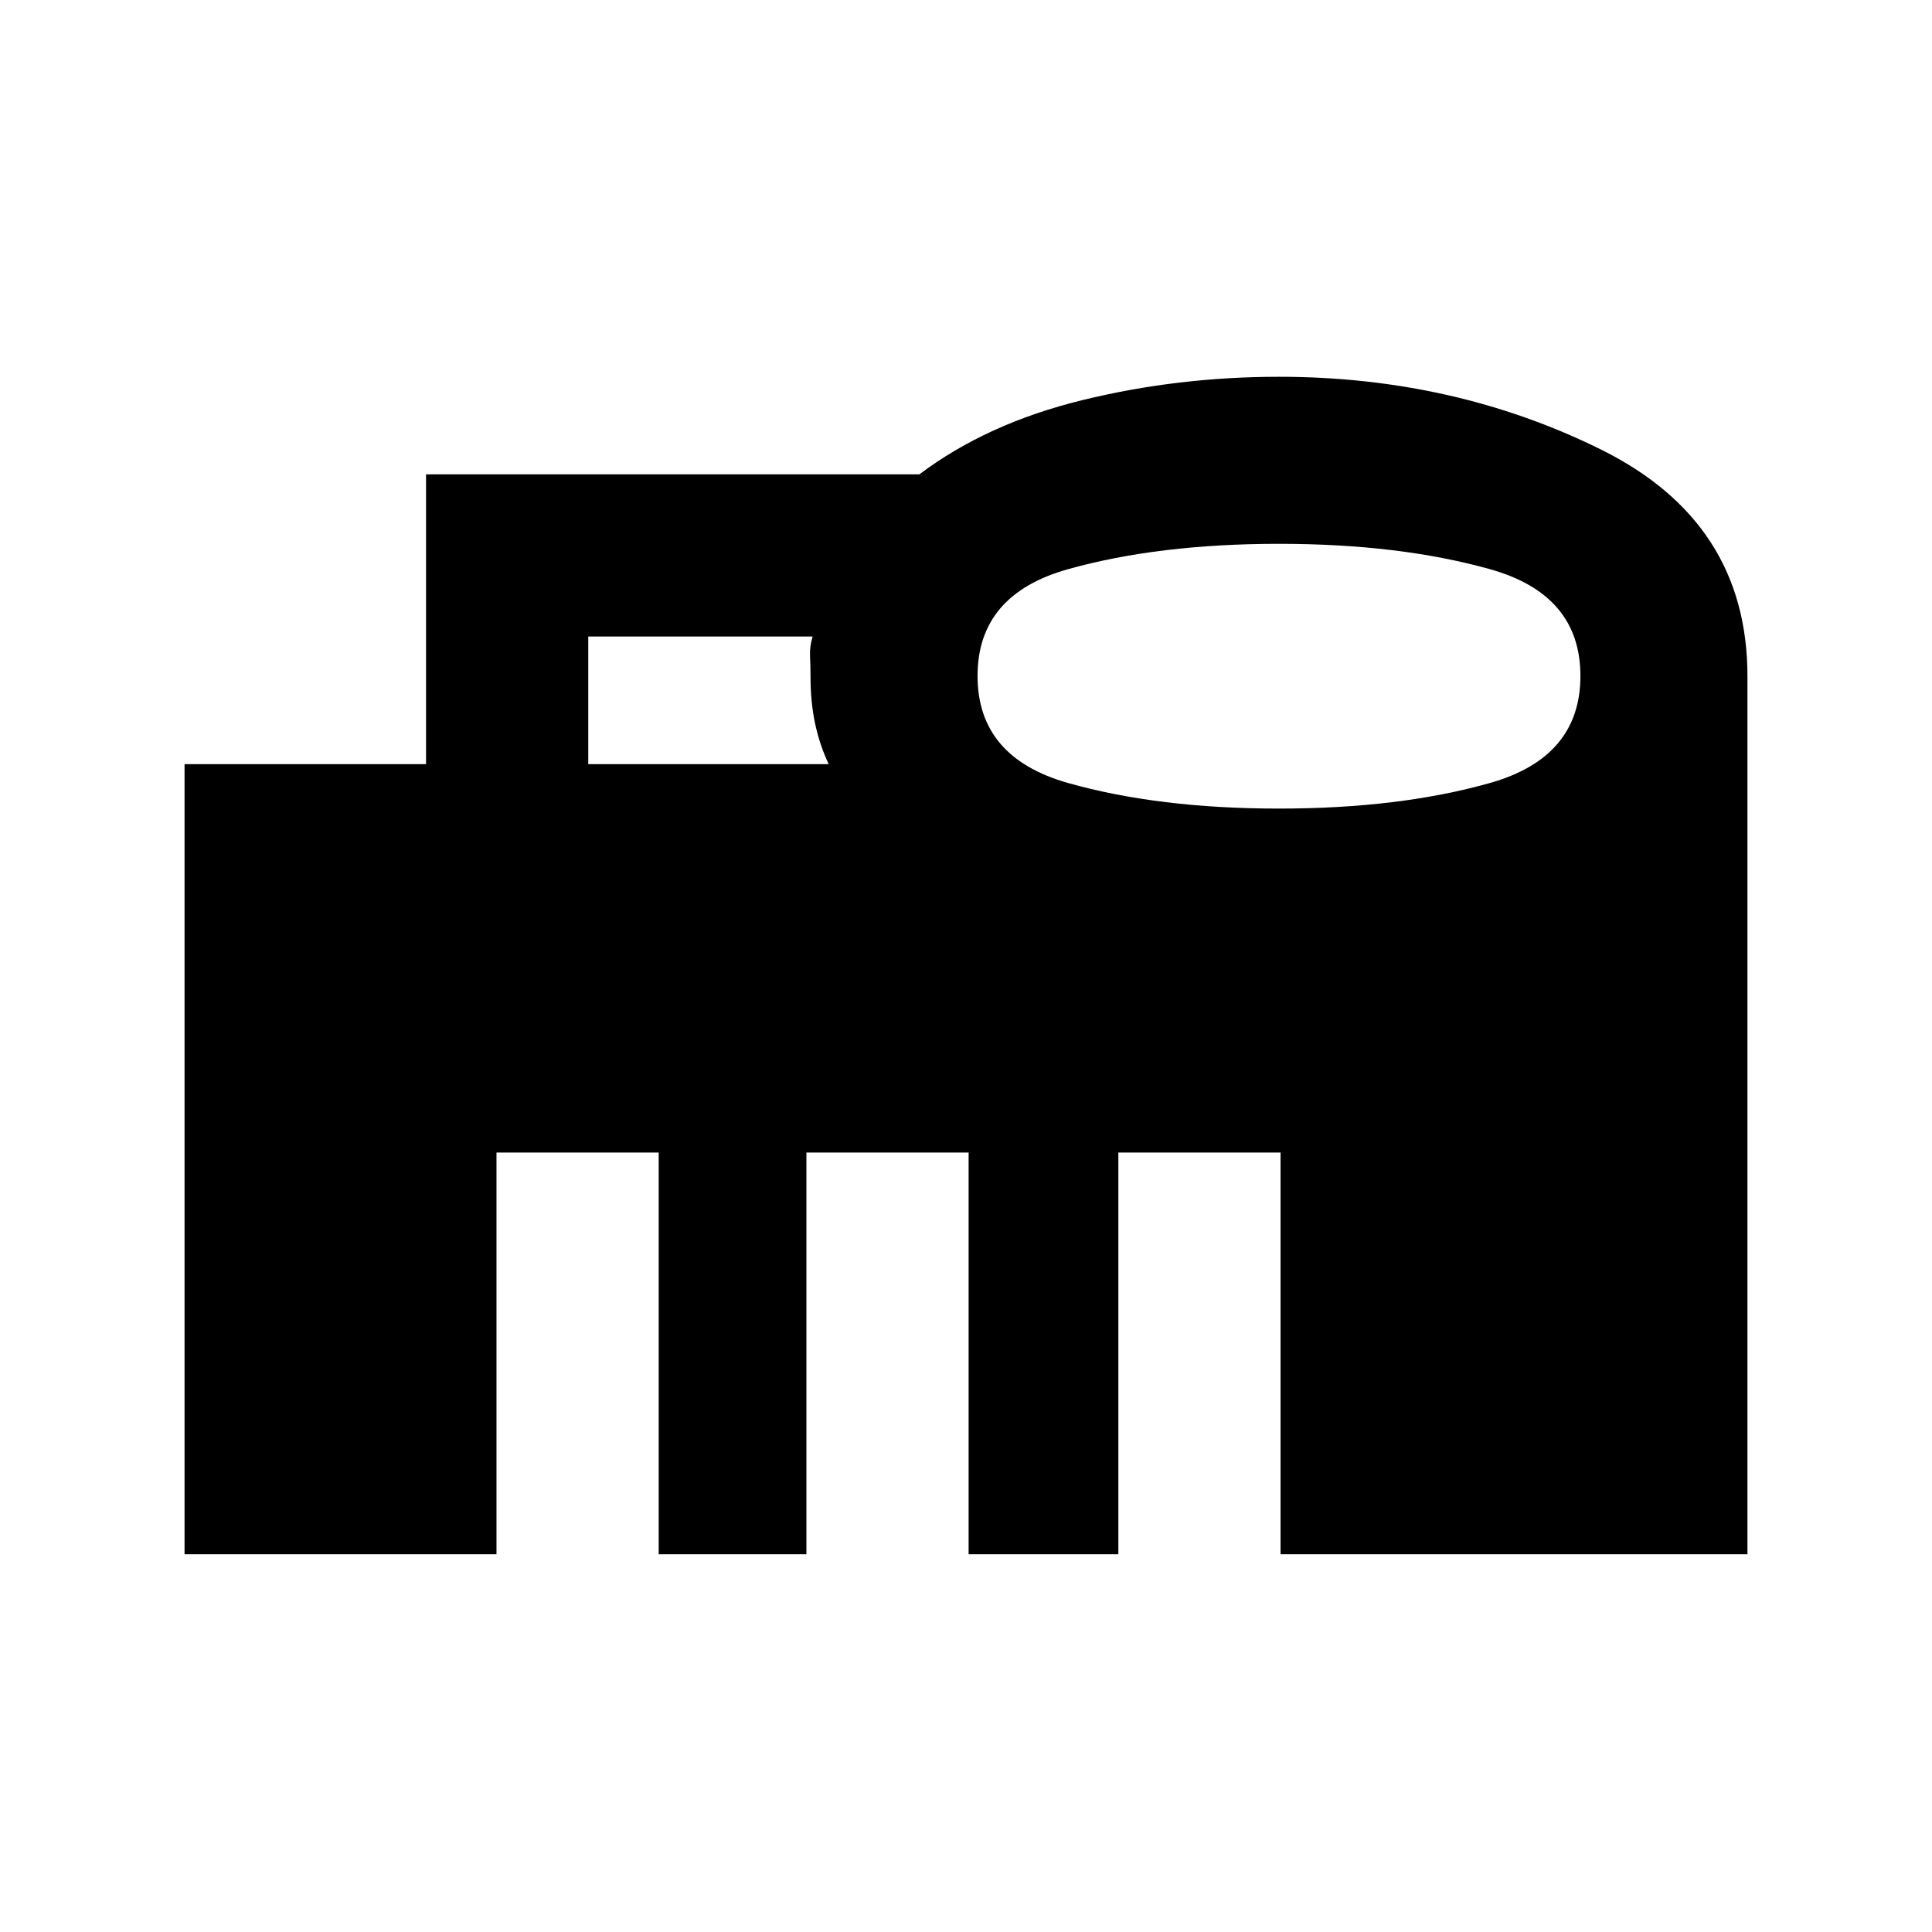 <svg xmlns="http://www.w3.org/2000/svg" height="20" viewBox="0 -960 960 960" width="20"><path d="M292.3-580.3h119.48q-4.52-9.59-6.78-20.23-2.26-10.65-2.26-23.46 0-5.2-.24-9.94-.24-4.73 1.28-9.77H292.3v63.4Zm343.22 22.08q59.83 0 104.81-12.71 44.97-12.72 44.97-53.19t-44.97-53.06q-44.98-12.6-104.81-12.6-59.82 0-104.8 12.6-44.98 12.59-44.98 53.06t44.98 53.19q44.98 12.71 104.8 12.71ZM91.7-187.7v-392.6h120v-144h245.15q33.48-25.24 80.87-36.86 47.39-11.62 97.8-11.62 86.82 0 159.8 36.05Q868.3-700.67 868.3-624v436.3h-232v-199.6h-80.6v199.6h-74.4v-199.6h-80.6v199.6h-73.4v-199.6h-80.6v199.6h-155Z"/></svg>